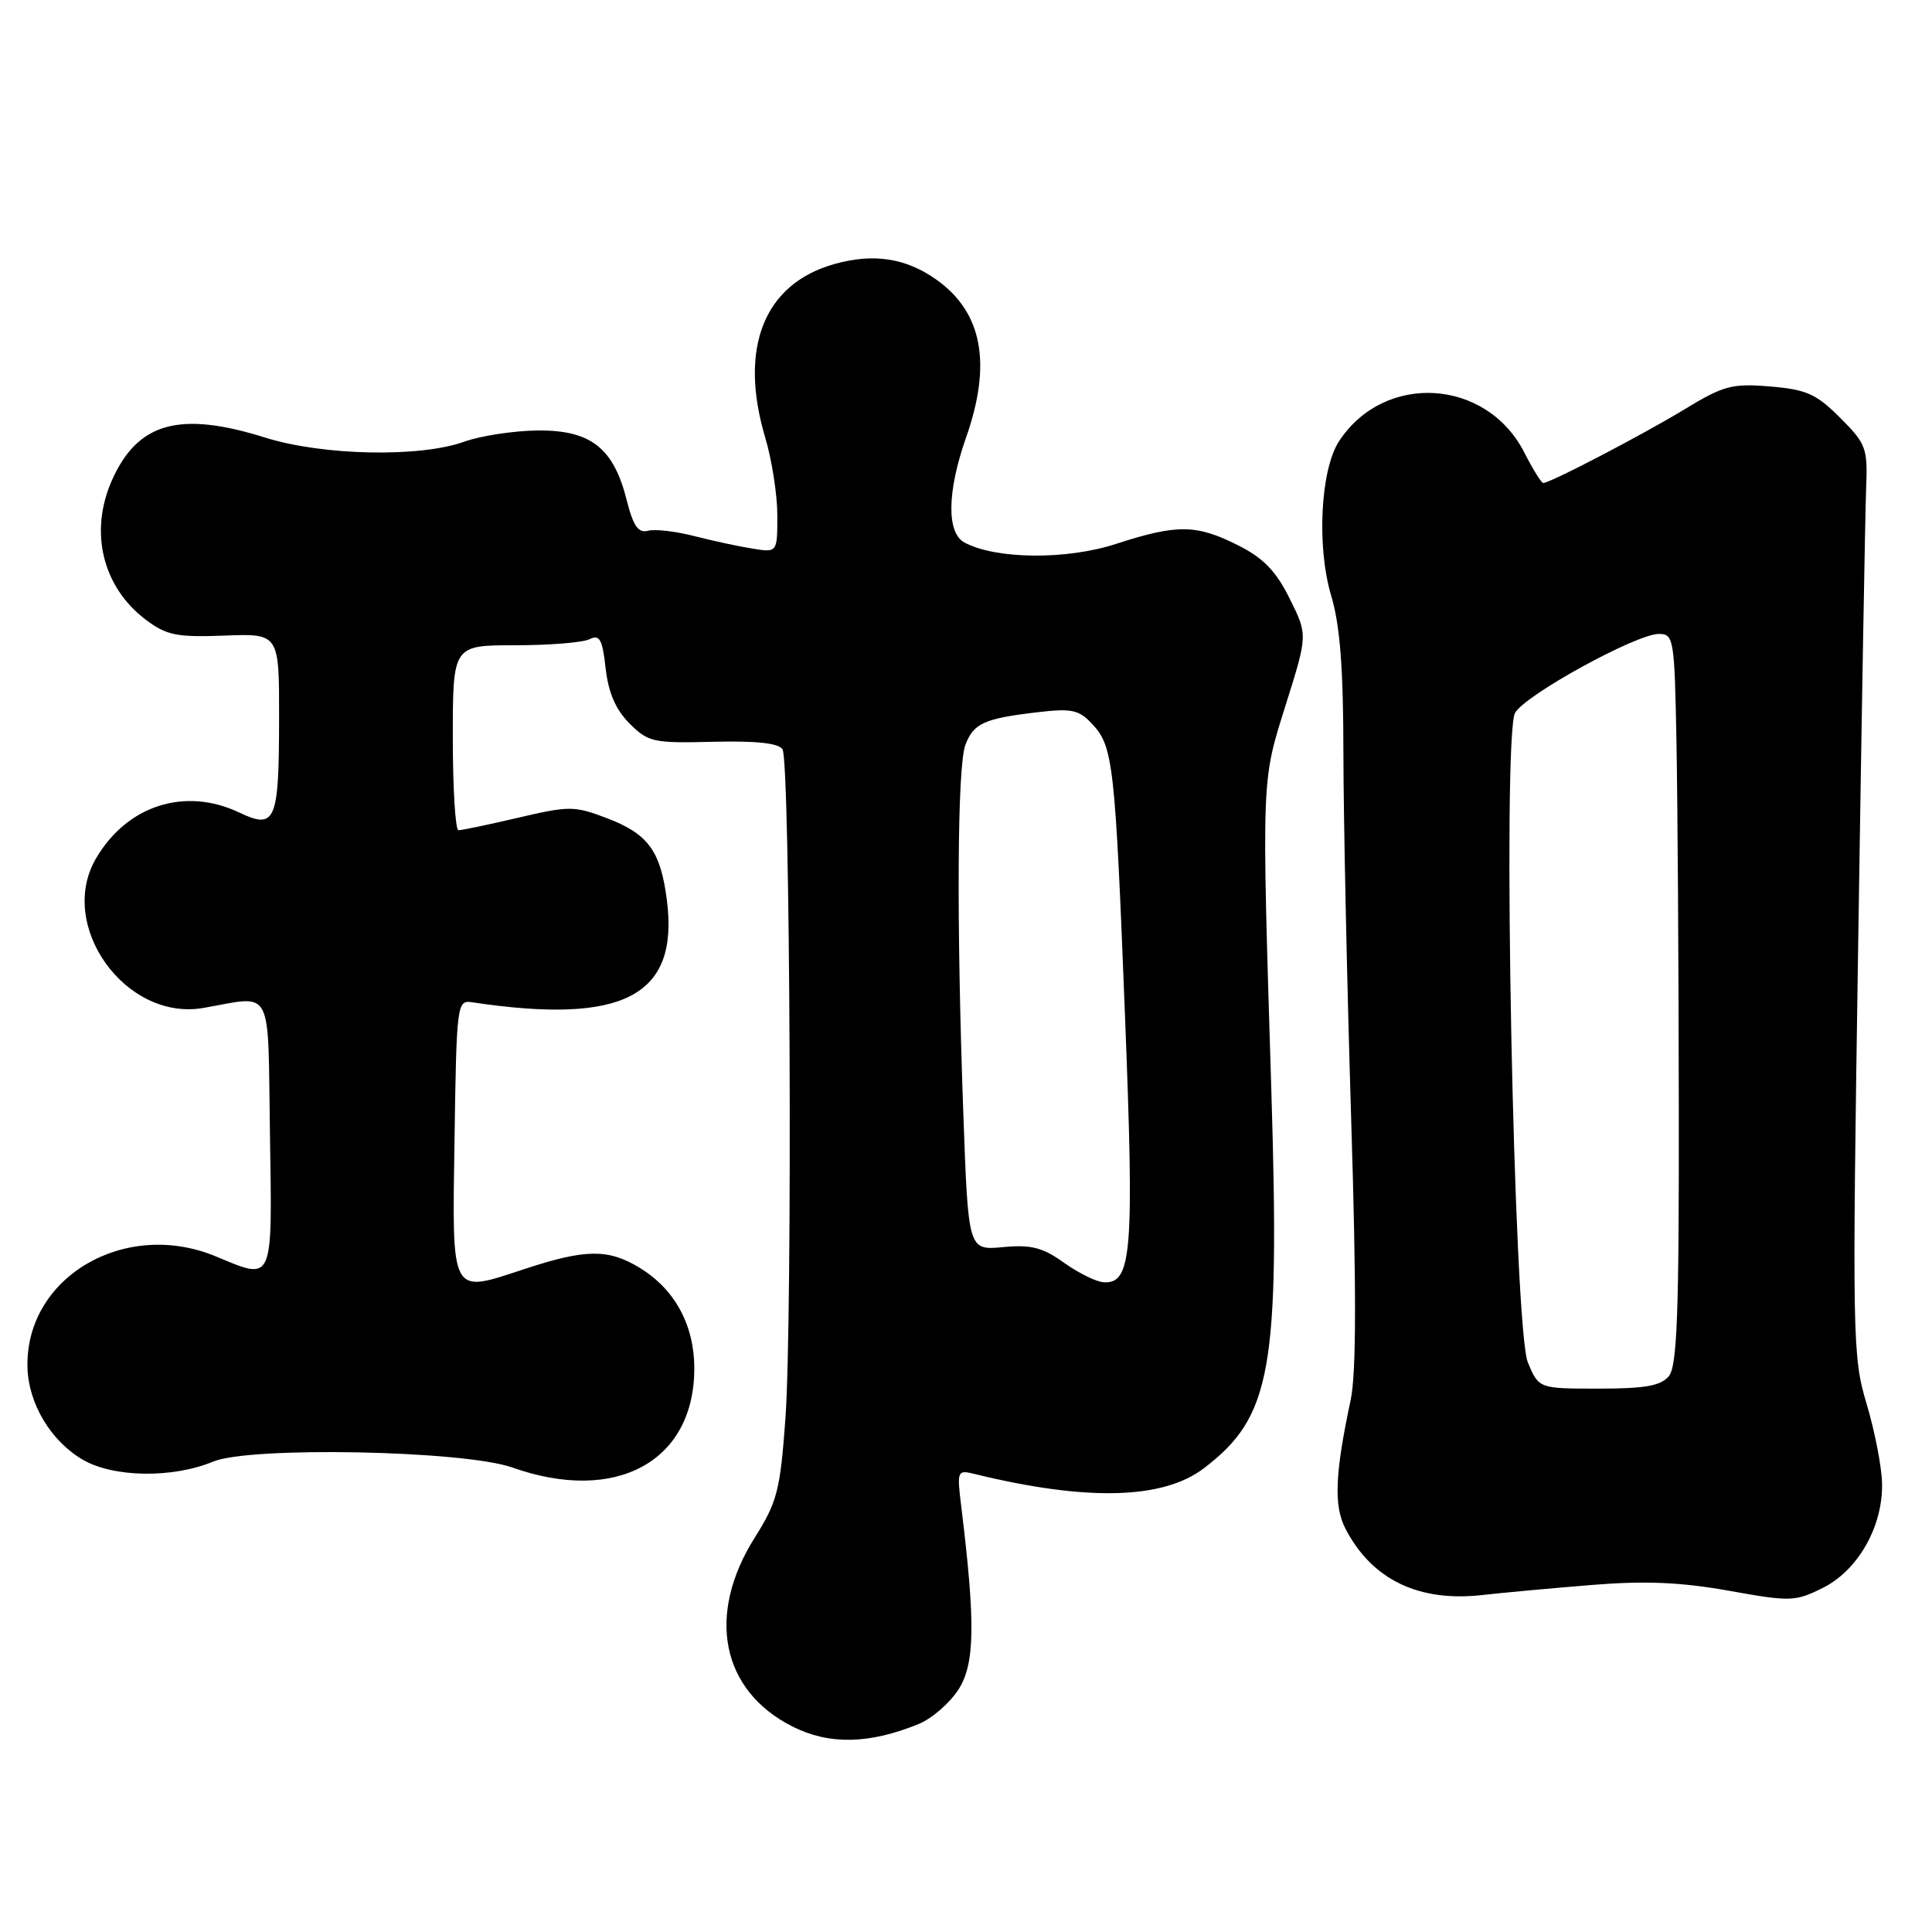 <?xml version="1.0" encoding="UTF-8" standalone="no"?>
<!DOCTYPE svg PUBLIC "-//W3C//DTD SVG 1.1//EN" "http://www.w3.org/Graphics/SVG/1.1/DTD/svg11.dtd" >
<svg xmlns="http://www.w3.org/2000/svg" xmlns:xlink="http://www.w3.org/1999/xlink" version="1.1" viewBox="0 0 256 256">
 <g >
 <path fill="currentColor"
d=" M 121.73 228.44 C 123.50 227.71 125.89 225.63 127.04 223.81 C 129.18 220.41 129.26 215.03 127.37 199.61 C 126.79 194.87 126.84 194.74 129.14 195.31 C 143.99 198.94 154.09 198.69 159.51 194.56 C 168.48 187.72 169.59 181.53 168.46 144.53 C 167.17 102.49 167.13 103.70 170.39 93.32 C 173.28 84.13 173.28 84.13 170.89 79.32 C 169.08 75.67 167.42 73.95 164.04 72.25 C 158.52 69.47 155.98 69.44 147.88 72.07 C 141.30 74.21 131.97 74.12 127.80 71.89 C 125.41 70.61 125.49 65.15 128.00 58.00 C 131.45 48.20 130.18 41.40 124.10 37.07 C 120.05 34.19 115.77 33.53 110.58 34.98 C 101.25 37.59 97.86 46.07 101.39 57.96 C 102.28 60.93 103.00 65.58 103.00 68.29 C 103.00 73.22 103.00 73.22 99.75 72.70 C 97.96 72.42 94.48 71.67 92.02 71.04 C 89.56 70.40 86.78 70.08 85.86 70.33 C 84.58 70.66 83.91 69.71 83.05 66.30 C 81.31 59.36 78.29 56.99 71.30 57.04 C 68.11 57.07 63.70 57.74 61.50 58.53 C 55.64 60.64 42.78 60.38 35.16 57.99 C 23.78 54.42 18.23 55.97 14.82 63.67 C 11.80 70.51 13.59 77.81 19.36 82.15 C 22.09 84.19 23.44 84.46 29.75 84.22 C 37.00 83.94 37.00 83.94 36.98 95.22 C 36.97 108.88 36.51 109.95 31.69 107.66 C 24.51 104.25 16.82 106.72 12.72 113.75 C 7.52 122.64 16.64 135.34 26.93 133.56 C 36.33 131.93 35.47 130.30 35.77 150.25 C 36.08 170.18 36.30 169.69 28.65 166.50 C 16.58 161.45 3.33 169.23 3.64 181.19 C 3.77 186.00 6.73 190.94 10.97 193.42 C 15.03 195.79 22.90 195.90 28.24 193.67 C 33.13 191.63 61.48 192.19 67.88 194.45 C 81.63 199.32 92.01 193.66 92.00 181.30 C 91.99 175.57 89.42 170.83 84.76 167.99 C 80.61 165.46 77.60 165.49 69.57 168.13 C 59.58 171.41 59.91 172.03 60.23 150.77 C 60.49 133.14 60.57 132.51 62.50 132.80 C 82.63 135.82 89.97 131.99 88.37 119.31 C 87.54 112.77 85.90 110.51 80.47 108.43 C 76.10 106.77 75.45 106.76 68.67 108.35 C 64.73 109.27 61.16 110.02 60.75 110.01 C 60.34 110.01 60.00 104.49 60.00 97.75 C 60.00 85.50 60.00 85.50 68.25 85.50 C 72.79 85.50 77.23 85.14 78.11 84.70 C 79.45 84.03 79.82 84.68 80.25 88.56 C 80.62 91.81 81.59 94.04 83.42 95.87 C 85.89 98.34 86.57 98.49 94.49 98.29 C 100.21 98.15 103.18 98.47 103.69 99.29 C 104.71 100.93 105.03 174.85 104.07 188.00 C 103.38 197.48 102.99 199.01 100.01 203.74 C 93.56 213.98 95.56 224.00 105.00 228.77 C 109.86 231.22 115.16 231.12 121.73 228.44 Z  M 211.00 210.01 C 218.02 209.44 222.74 209.65 229.08 210.78 C 237.25 212.25 237.86 212.23 241.52 210.41 C 246.21 208.08 249.53 202.22 249.38 196.50 C 249.33 194.30 248.40 189.57 247.33 186.00 C 245.46 179.75 245.42 177.41 246.22 125.00 C 246.67 95.02 247.15 67.92 247.27 64.77 C 247.49 59.36 247.29 58.82 243.82 55.35 C 240.66 52.19 239.36 51.61 234.55 51.21 C 229.50 50.79 228.38 51.09 223.22 54.23 C 217.69 57.59 205.41 64.00 204.49 64.00 C 204.24 64.00 203.11 62.18 201.98 59.96 C 196.97 50.13 183.44 49.30 177.44 58.45 C 174.97 62.22 174.44 72.41 176.39 78.93 C 177.57 82.91 178.00 88.53 178.01 99.93 C 178.02 108.49 178.48 130.12 179.03 148.00 C 179.74 170.84 179.72 181.99 178.97 185.50 C 176.88 195.32 176.71 199.54 178.29 202.58 C 181.80 209.33 188.00 212.32 196.50 211.34 C 199.25 211.03 205.78 210.43 211.00 210.01 Z  M 141.00 167.33 C 138.16 165.29 136.64 164.90 132.90 165.25 C 128.30 165.68 128.30 165.68 127.65 147.68 C 126.73 122.20 126.84 101.54 127.92 98.70 C 129.01 95.84 130.40 95.21 137.43 94.38 C 142.01 93.84 142.96 94.04 144.73 95.94 C 147.51 98.93 147.76 101.15 149.08 134.90 C 150.30 165.99 149.97 170.09 146.27 169.91 C 145.30 169.87 142.93 168.70 141.00 167.33 Z  M 202.45 180.53 C 200.58 176.05 199.03 97.69 200.75 94.47 C 202.00 92.14 216.80 84.00 219.80 84.00 C 221.78 84.00 221.88 84.60 222.14 98.25 C 222.29 106.09 222.43 127.84 222.45 146.60 C 222.49 174.08 222.23 181.02 221.13 182.35 C 220.06 183.63 217.98 184.00 211.83 184.00 C 203.90 184.00 203.90 184.00 202.45 180.53 Z "/>
</g>
</svg>